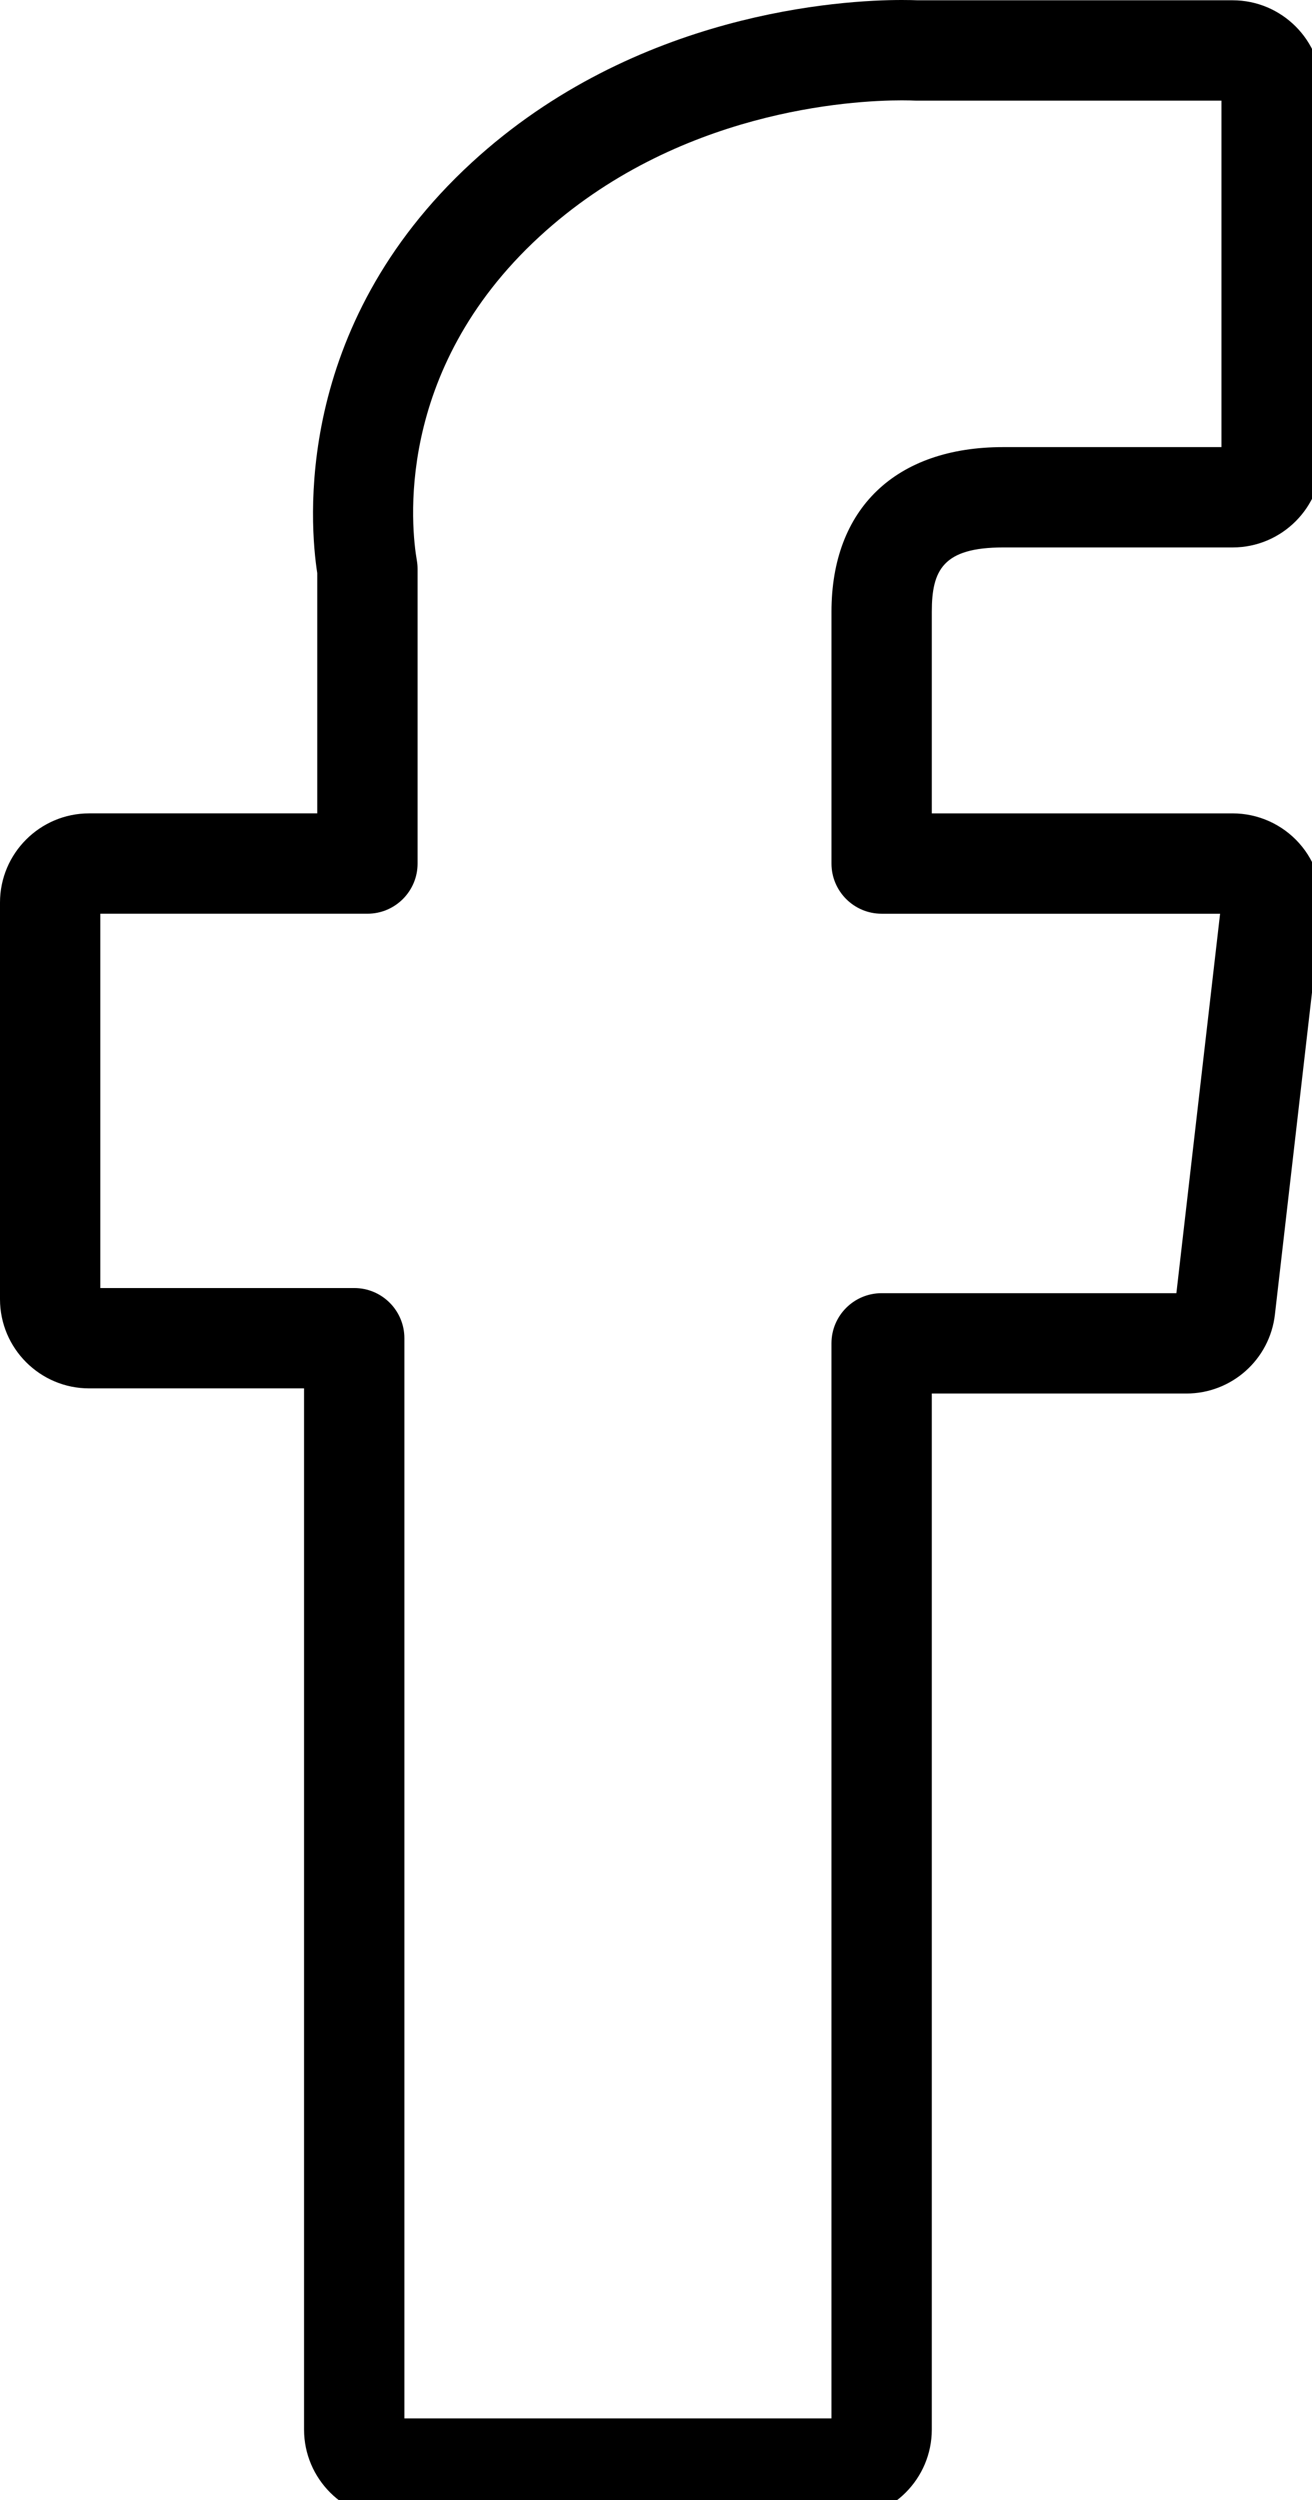 <?xml version="1.0" encoding="UTF-8" standalone="no"?>
<!-- Generator: Adobe Illustrator 22.1.0, SVG Export Plug-In . SVG Version: 6.00 Build 0)  -->

<svg
   xmlns:dc="http://purl.org/dc/elements/1.1/"
   xmlns:cc="http://creativecommons.org/ns#"
   xmlns:rdf="http://www.w3.org/1999/02/22-rdf-syntax-ns#"
   xmlns:svg="http://www.w3.org/2000/svg"
   xmlns="http://www.w3.org/2000/svg"
   xmlns:xlink="http://www.w3.org/1999/xlink"
   xmlns:sodipodi="http://sodipodi.sourceforge.net/DTD/sodipodi-0.dtd"
   xmlns:inkscape="http://www.inkscape.org/namespaces/inkscape"
   version="1.1"
   id="Layer_1"
   x="0px"
   y="0px"
   viewBox="0 0 16.271 31"
   xml:space="preserve"
   sodipodi:docname="social-fb.svg"
   width="16.271"
   height="31"
   inkscape:version="0.92.1 r15371"><defs
     id="defs23" /><sodipodi:namedview
     pagecolor="#ffffff"
     bordercolor="#666666"
     borderopacity="1"
     objecttolerance="10"
     gridtolerance="10"
     guidetolerance="10"
     inkscape:pageopacity="0"
     inkscape:pageshadow="2"
     inkscape:window-width="1920"
     inkscape:window-height="1017"
     id="namedview21"
     showgrid="false"
     fit-margin-top="0"
     fit-margin-left="0"
     fit-margin-right="0"
     fit-margin-bottom="0"
     inkscape:zoom="5.2149125"
     inkscape:cx="66.3763"
     inkscape:cy="41.452009"
     inkscape:window-x="-8"
     inkscape:window-y="-8"
     inkscape:window-maximized="1"
     inkscape:current-layer="Layer_1" /><g
     id="g18"
     transform="scale(0.061)"><g
       id="g16"><defs
         id="defs3"><rect
           id="SVGID_1_"
           width="269"
           height="512"
           x="0"
           y="0" /></defs><defs
         id="defs6"><path
           id="SVGID_2_"
           d="m 82.214,491.602 h 86.828 V 273.071 c 0,-5.633 4.567,-10.199 10.199,-10.199 h 59.924 l 8.886,-77.133 h -68.807 c -5.632,0 -10.199,-4.566 -10.199,-10.199 v -51.196 c 0,-20.951 13.047,-33.459 34.9,-33.459 H 248.33 V 20.458 h -62.026 c -0.168,0 -0.336,-0.005 -0.504,-0.013 -0.156,-0.008 -1.009,-0.046 -2.442,-0.046 -10.221,0 -45.745,1.996 -73.66,27.677 -29.869,27.482 -26.026,59.672 -24.951,65.847 0.1,0.577 0.15,1.162 0.15,1.747 v 59.867 c 0,5.633 -4.567,10.2 -10.199,10.2 H 20.397 v 76.09 h 51.618 c 5.632,0 10.199,4.566 10.199,10.199 z M 171.312,512 H 79.944 c -9.996,0 -18.128,-8.133 -18.128,-18.128 V 282.225 H 18.128 C 8.132,282.225 0,274.092 0,264.095 v -80.629 c 0,-9.996 8.133,-18.128 18.128,-18.128 h 46.371 v -48.84 C 62.967,106.62 59.484,66.557 95.885,33.064 129.234,2.385 171.269,0 183.357,0 c 1.495,0 2.562,0.033 3.176,0.059 h 64.066 c 9.996,0 18.128,8.132 18.128,18.128 v 74.967 c 0,9.997 -8.133,18.128 -18.128,18.128 h -46.655 c -12.191,0 -14.502,4.59 -14.502,13.061 v 40.996 h 61.157 c 5.161,0 10.093,2.21 13.53,6.064 3.437,3.855 5.068,9.009 4.477,14.14 l -9.409,81.672 c -1.052,9.153 -8.794,16.056 -18.008,16.056 H 189.44 v 210.601 c 0,9.995 -8.133,18.128 -18.128,18.128 z"
           inkscape:connector-curvature="0" /></defs><clipPath
         id="SVGID_3_"><use
           xlink:href="#SVGID_1_"
           style="overflow:visible"
           id="use8"
           x="0"
           y="0"
           width="100%"
           height="100%" /></clipPath><clipPath
         id="SVGID_4_"
         clip-path="url(#SVGID_3_)"><use
           xlink:href="#SVGID_2_"
           style="overflow:visible"
           id="use11"
           x="0"
           y="0"
           width="100%"
           height="100%" /></clipPath><rect
         x="-5"
         y="-5"
         width="278.727"
         height="522"
         clip-path="url(#SVGID_4_)"
         id="rect14" /></g></g></svg>